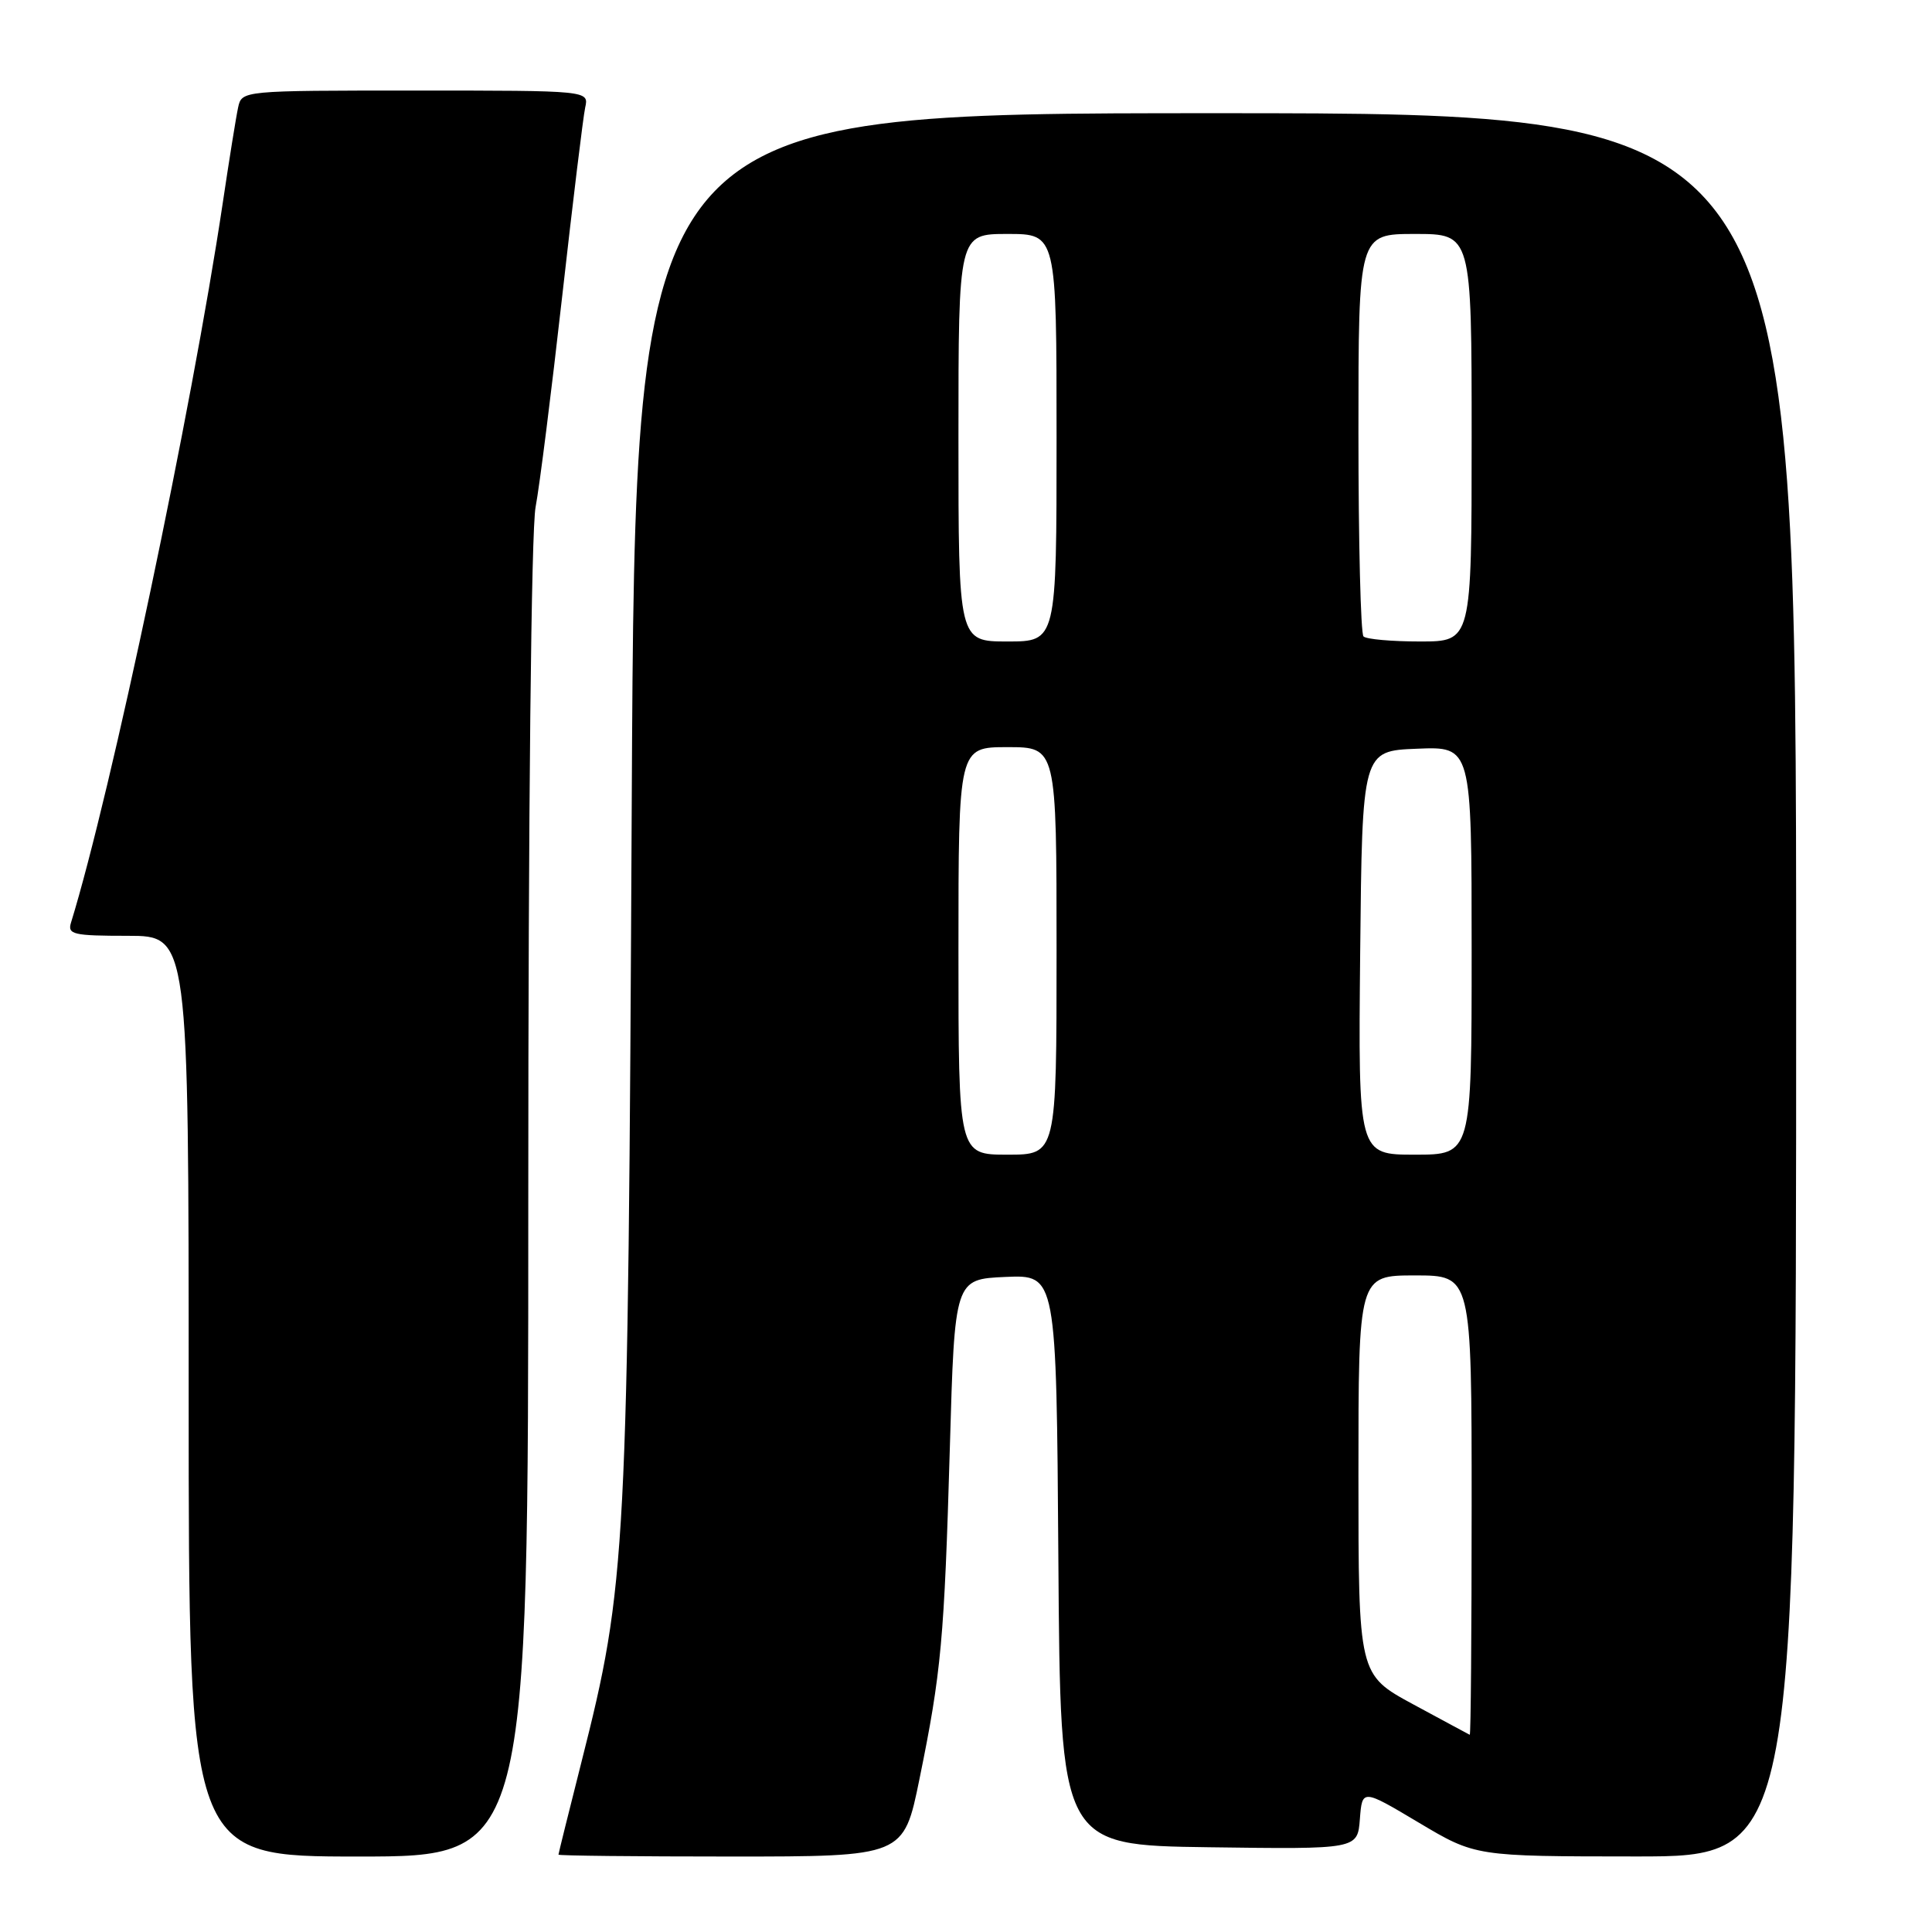 <?xml version="1.0" encoding="UTF-8" standalone="no"?>
<!DOCTYPE svg PUBLIC "-//W3C//DTD SVG 1.1//EN" "http://www.w3.org/Graphics/SVG/1.1/DTD/svg11.dtd" >
<svg xmlns="http://www.w3.org/2000/svg" xmlns:xlink="http://www.w3.org/1999/xlink" version="1.1" viewBox="0 0 256 256">
 <g >
 <path fill="currentColor"
d=" M 70.00 159.14 C 70.00 107.45 70.39 70.21 70.97 67.18 C 71.50 64.38 73.08 51.83 74.49 39.29 C 75.90 26.76 77.27 15.49 77.54 14.25 C 78.04 12.00 78.04 12.00 55.04 12.00 C 32.04 12.00 32.04 12.00 31.55 14.25 C 31.28 15.49 30.36 21.22 29.50 27.00 C 25.41 54.33 14.72 105.02 9.41 122.25 C 8.92 123.82 9.71 124.00 16.93 124.00 C 25.00 124.00 25.00 124.00 25.00 185.00 C 25.00 246.00 25.00 246.00 47.50 246.00 C 70.00 246.00 70.00 246.00 70.00 159.14 Z  M 121.83 235.75 C 124.73 221.56 125.12 217.29 125.86 191.82 C 126.50 169.50 126.50 169.50 133.24 169.20 C 139.98 168.91 139.98 168.91 140.24 206.70 C 140.50 244.50 140.50 244.50 160.19 244.77 C 179.88 245.04 179.88 245.04 180.19 241.04 C 180.50 237.04 180.50 237.04 188.00 241.51 C 195.50 245.98 195.50 245.98 216.75 245.99 C 238.00 246.00 238.00 246.00 238.00 130.50 C 238.00 15.00 238.00 15.00 161.09 15.00 C 84.17 15.00 84.17 15.00 83.71 106.25 C 83.21 206.32 83.03 209.84 77.04 233.50 C 75.37 240.10 74.00 245.61 74.00 245.75 C 74.00 245.89 84.29 246.00 96.87 246.00 C 119.74 246.00 119.74 246.00 121.83 235.75 Z  M 187.25 225.83 C 180.00 221.90 180.00 221.90 180.00 195.45 C 180.00 169.00 180.00 169.00 187.50 169.00 C 195.00 169.00 195.00 169.00 195.00 199.50 C 195.00 216.28 194.89 229.94 194.75 229.87 C 194.61 229.81 191.24 227.98 187.25 225.83 Z  M 127.00 126.00 C 127.00 99.00 127.00 99.00 133.50 99.00 C 140.00 99.00 140.00 99.00 140.00 126.00 C 140.00 153.00 140.00 153.00 133.50 153.00 C 127.00 153.00 127.00 153.00 127.00 126.00 Z  M 180.23 126.25 C 180.50 99.50 180.50 99.50 187.75 99.21 C 195.00 98.91 195.00 98.91 195.00 125.96 C 195.00 153.00 195.00 153.00 187.48 153.00 C 179.97 153.00 179.97 153.00 180.23 126.25 Z  M 127.00 58.00 C 127.00 31.00 127.00 31.00 133.50 31.00 C 140.00 31.00 140.00 31.00 140.00 58.00 C 140.00 85.00 140.00 85.00 133.50 85.00 C 127.00 85.00 127.00 85.00 127.00 58.00 Z  M 180.67 84.33 C 180.30 83.97 180.00 71.82 180.00 57.33 C 180.00 31.00 180.00 31.00 187.50 31.00 C 195.00 31.00 195.00 31.00 195.00 58.00 C 195.00 85.00 195.00 85.00 188.17 85.00 C 184.41 85.00 181.03 84.70 180.67 84.33 Z "/>
</g>
</svg>